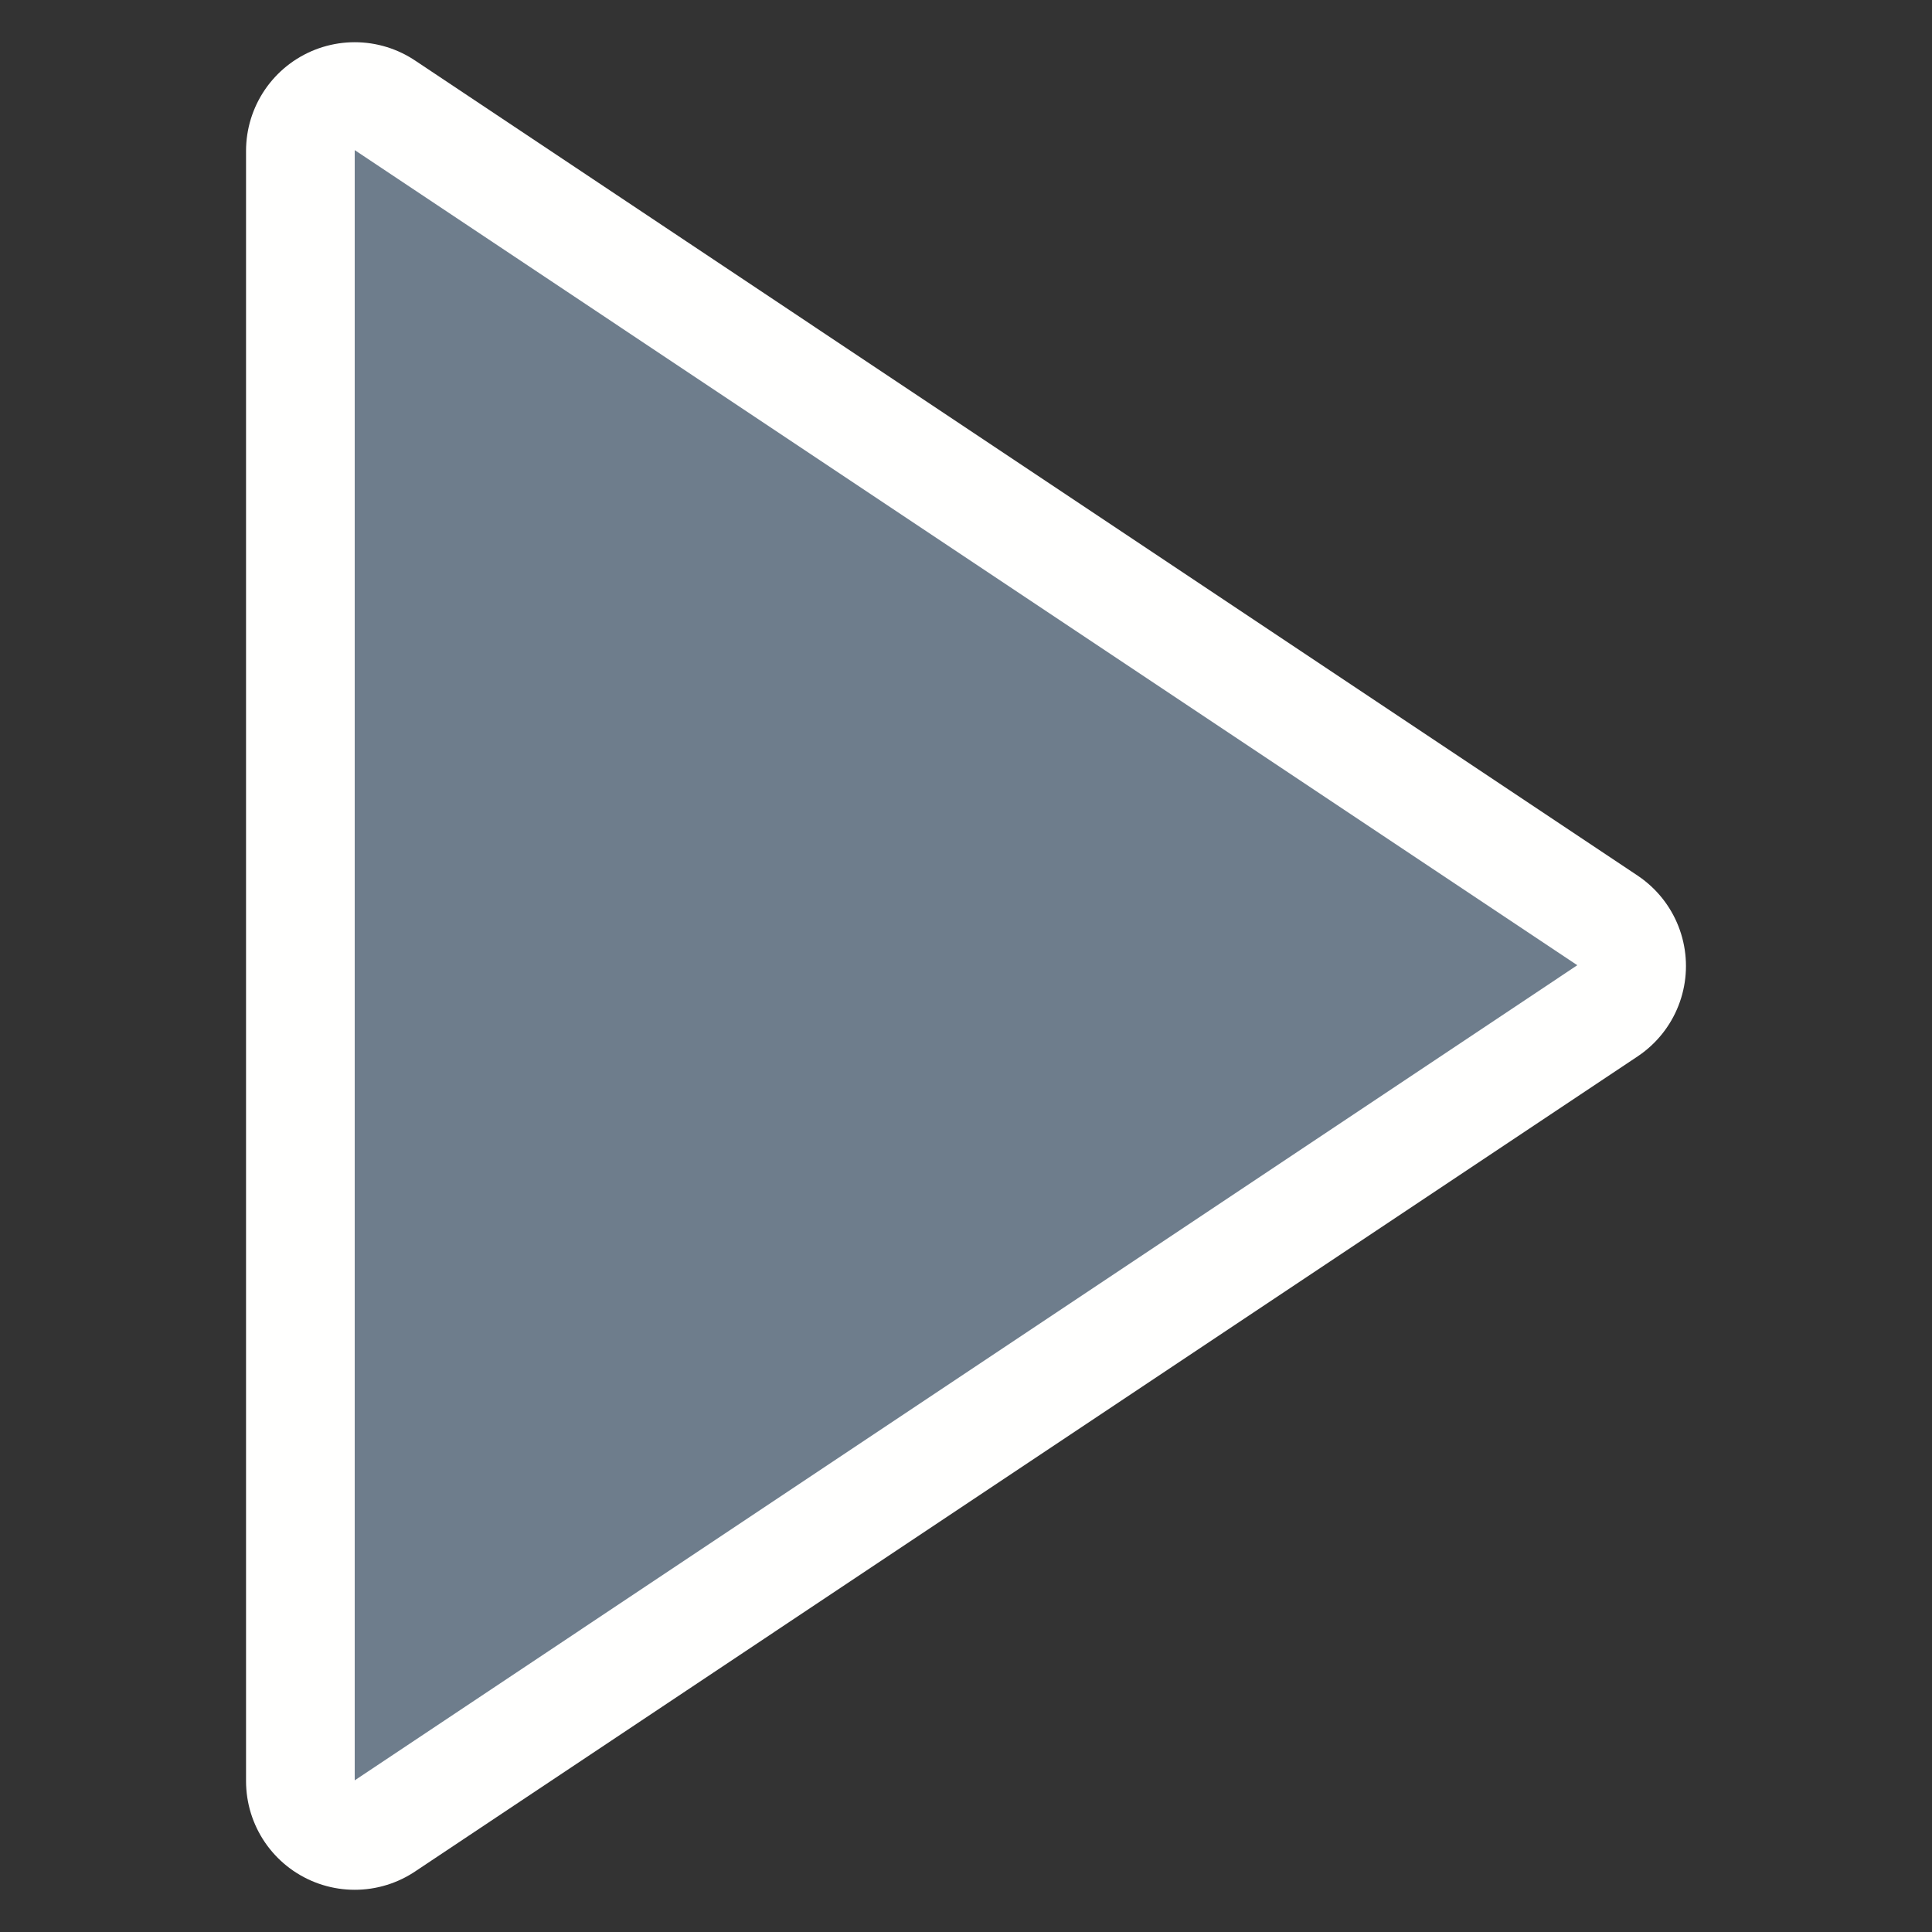 <svg width="10" height="10" version="1.1" xmlns="http://www.w3.org/2000/svg">
  <rect width="100%" height="100%" fill="#333333" stroke="none"/>
  <path d="m1.836 0.781 6.328 4.219-6.328 4.219v-8.438" fill="none" stroke="#fffffe" stroke-linecap="round" stroke-linejoin="round" stroke-width="1.125"/>
  <path d="m1.836 0.777 6.328 4.219-6.328 4.219v-8.438" fill="#6e7d8c" stroke-width=".703"/>
</svg>
